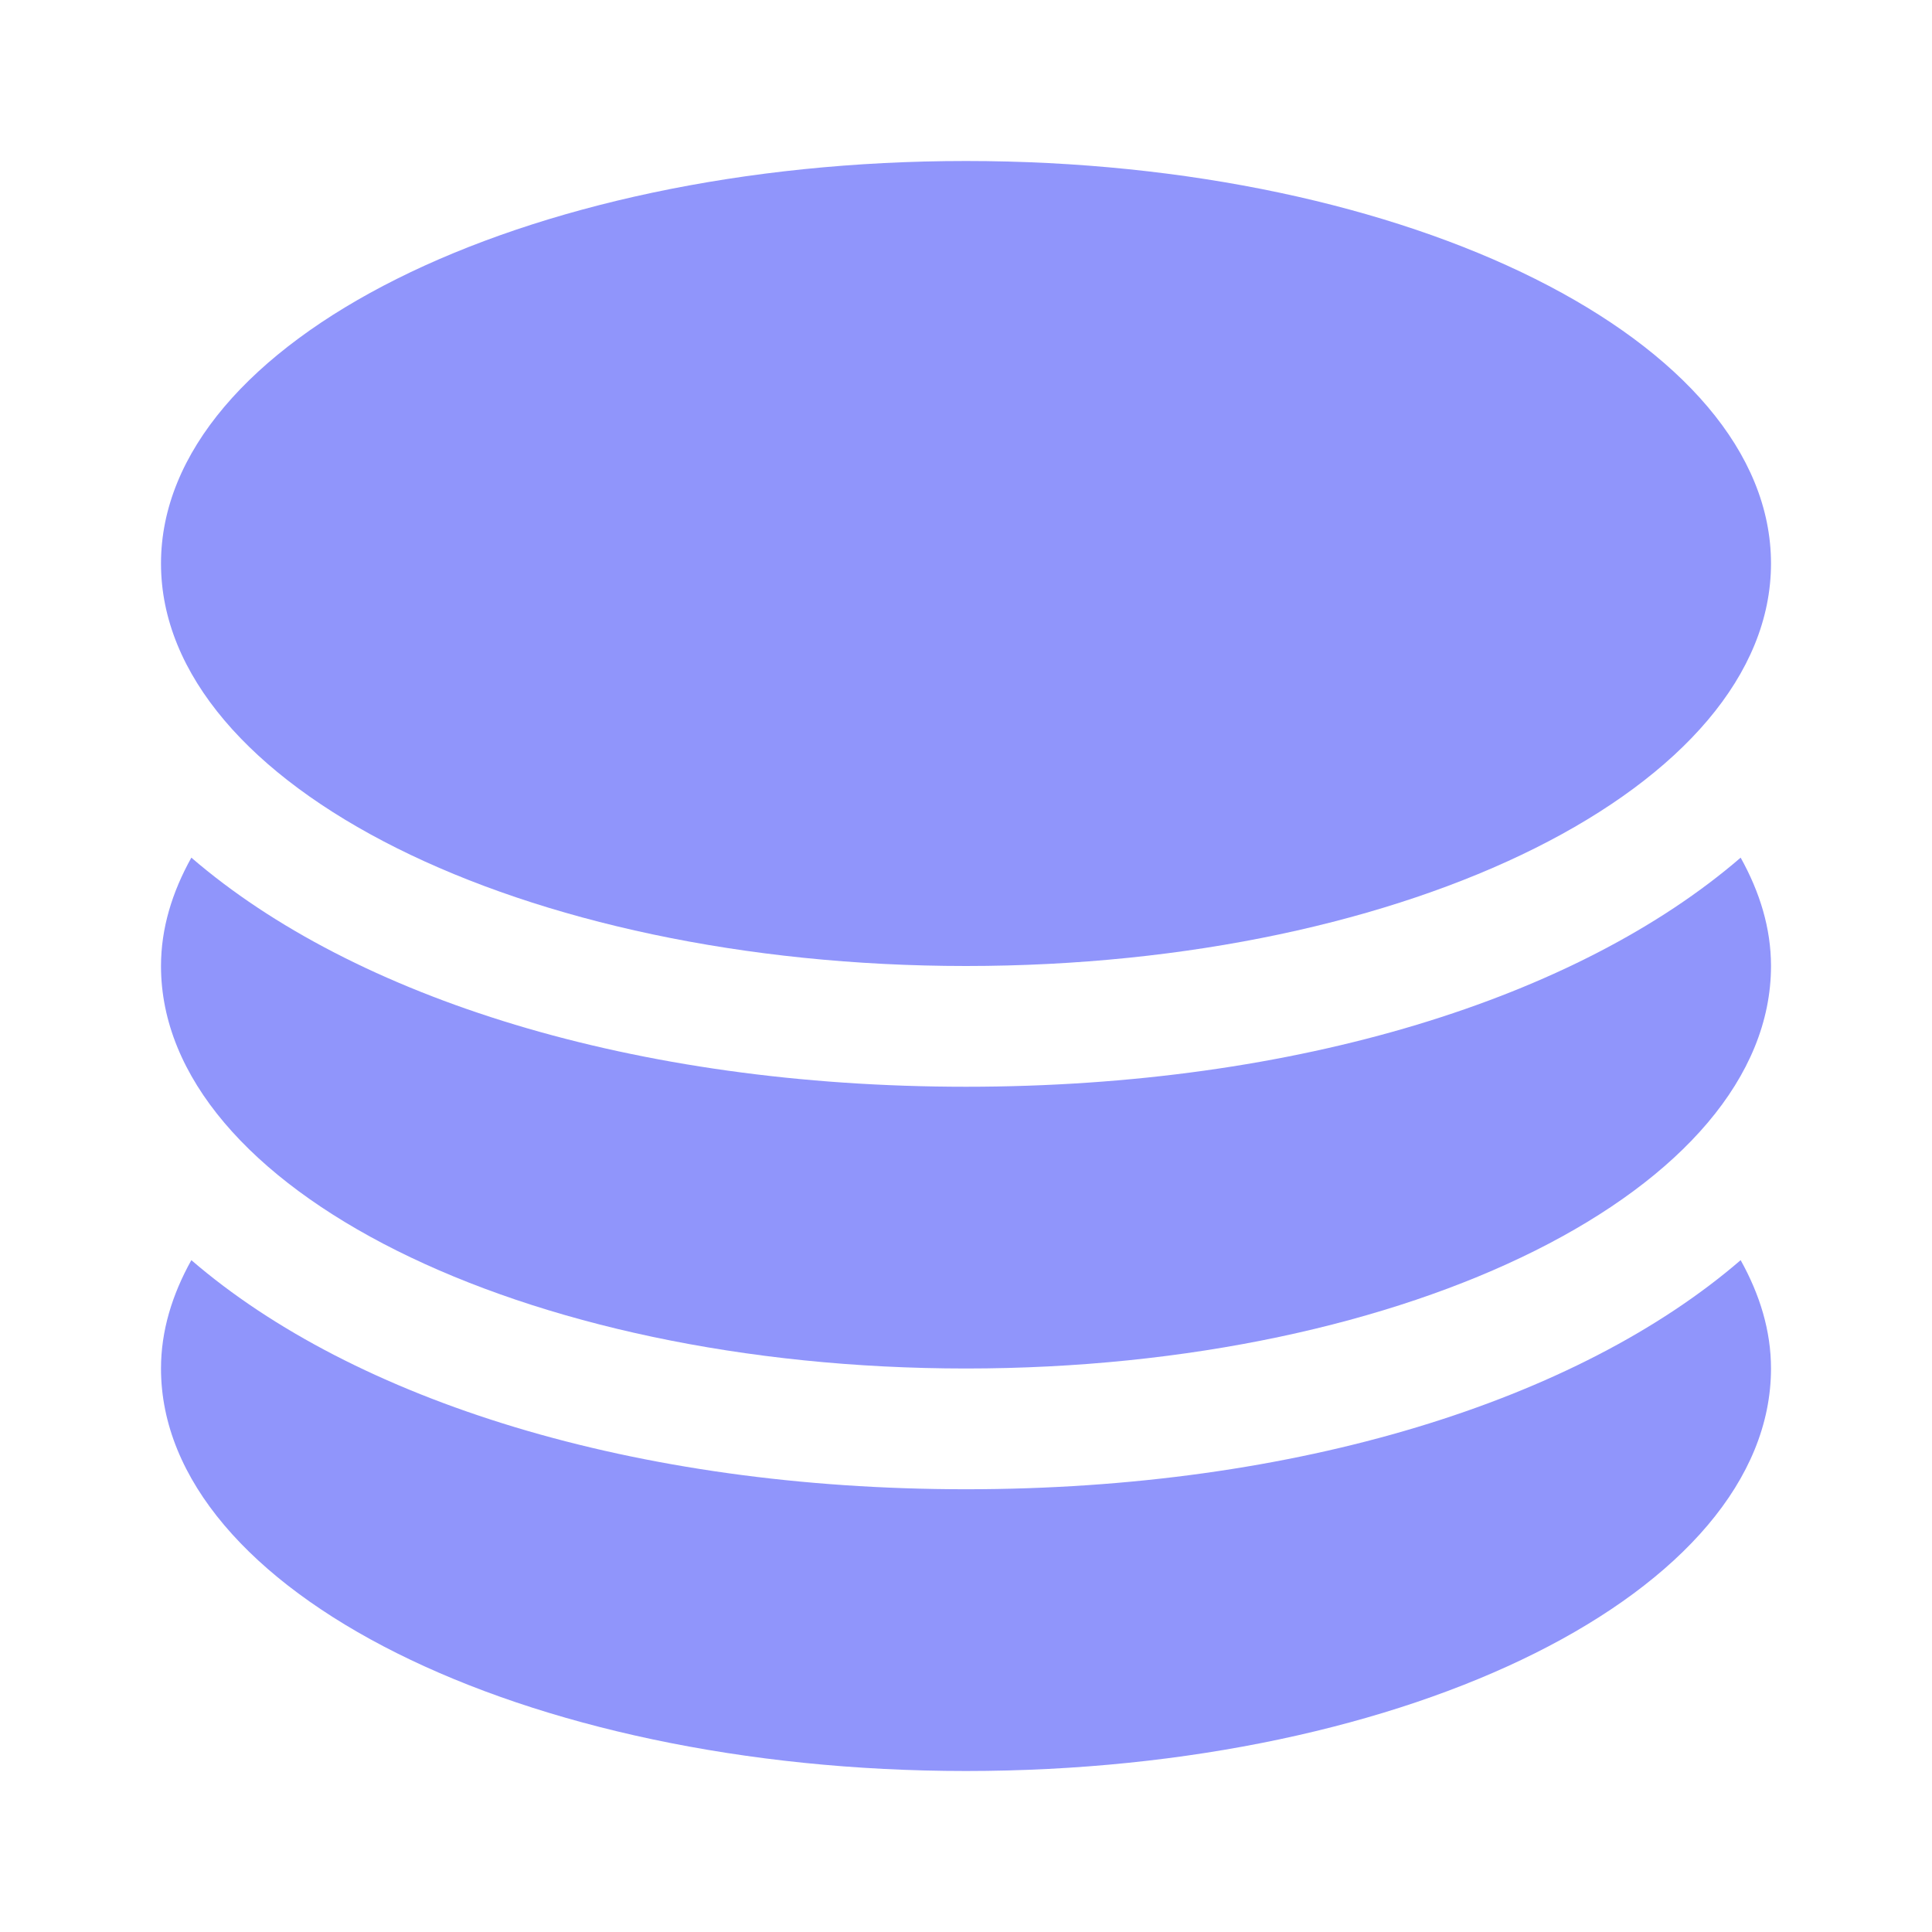 <svg width="24" height="24" viewBox="0 0 24 24" fill="none" xmlns="http://www.w3.org/2000/svg">
<path fill-rule="evenodd" clip-rule="evenodd" d="M12 18.5C7.879 18.5 4.397 17.395 2.377 15.654C2.138 16.083 2 16.533 2 17C2 19.762 6.478 22 12 22C17.522 22 22 19.762 22 17C22 16.533 21.862 16.083 21.623 15.654C19.604 17.395 16.121 18.5 12 18.5Z" fill="#9095FB"/>
<path fill-rule="evenodd" clip-rule="evenodd" d="M12 13.5C7.879 13.5 4.397 12.395 2.377 10.654C2.138 11.083 2 11.533 2 12C2 14.762 6.478 17 12 17C17.522 17 22 14.762 22 12C22 11.533 21.862 11.083 21.623 10.654C19.604 12.395 16.121 13.5 12 13.5Z" fill="#9095FB"/>
<path fill-rule="evenodd" clip-rule="evenodd" d="M12 12C17.522 12 22 9.762 22 7C22 4.239 17.522 2 12 2C6.478 2 2 4.239 2 7C2 9.762 6.478 12 12 12Z" fill="#9095FB"/>
</svg>
